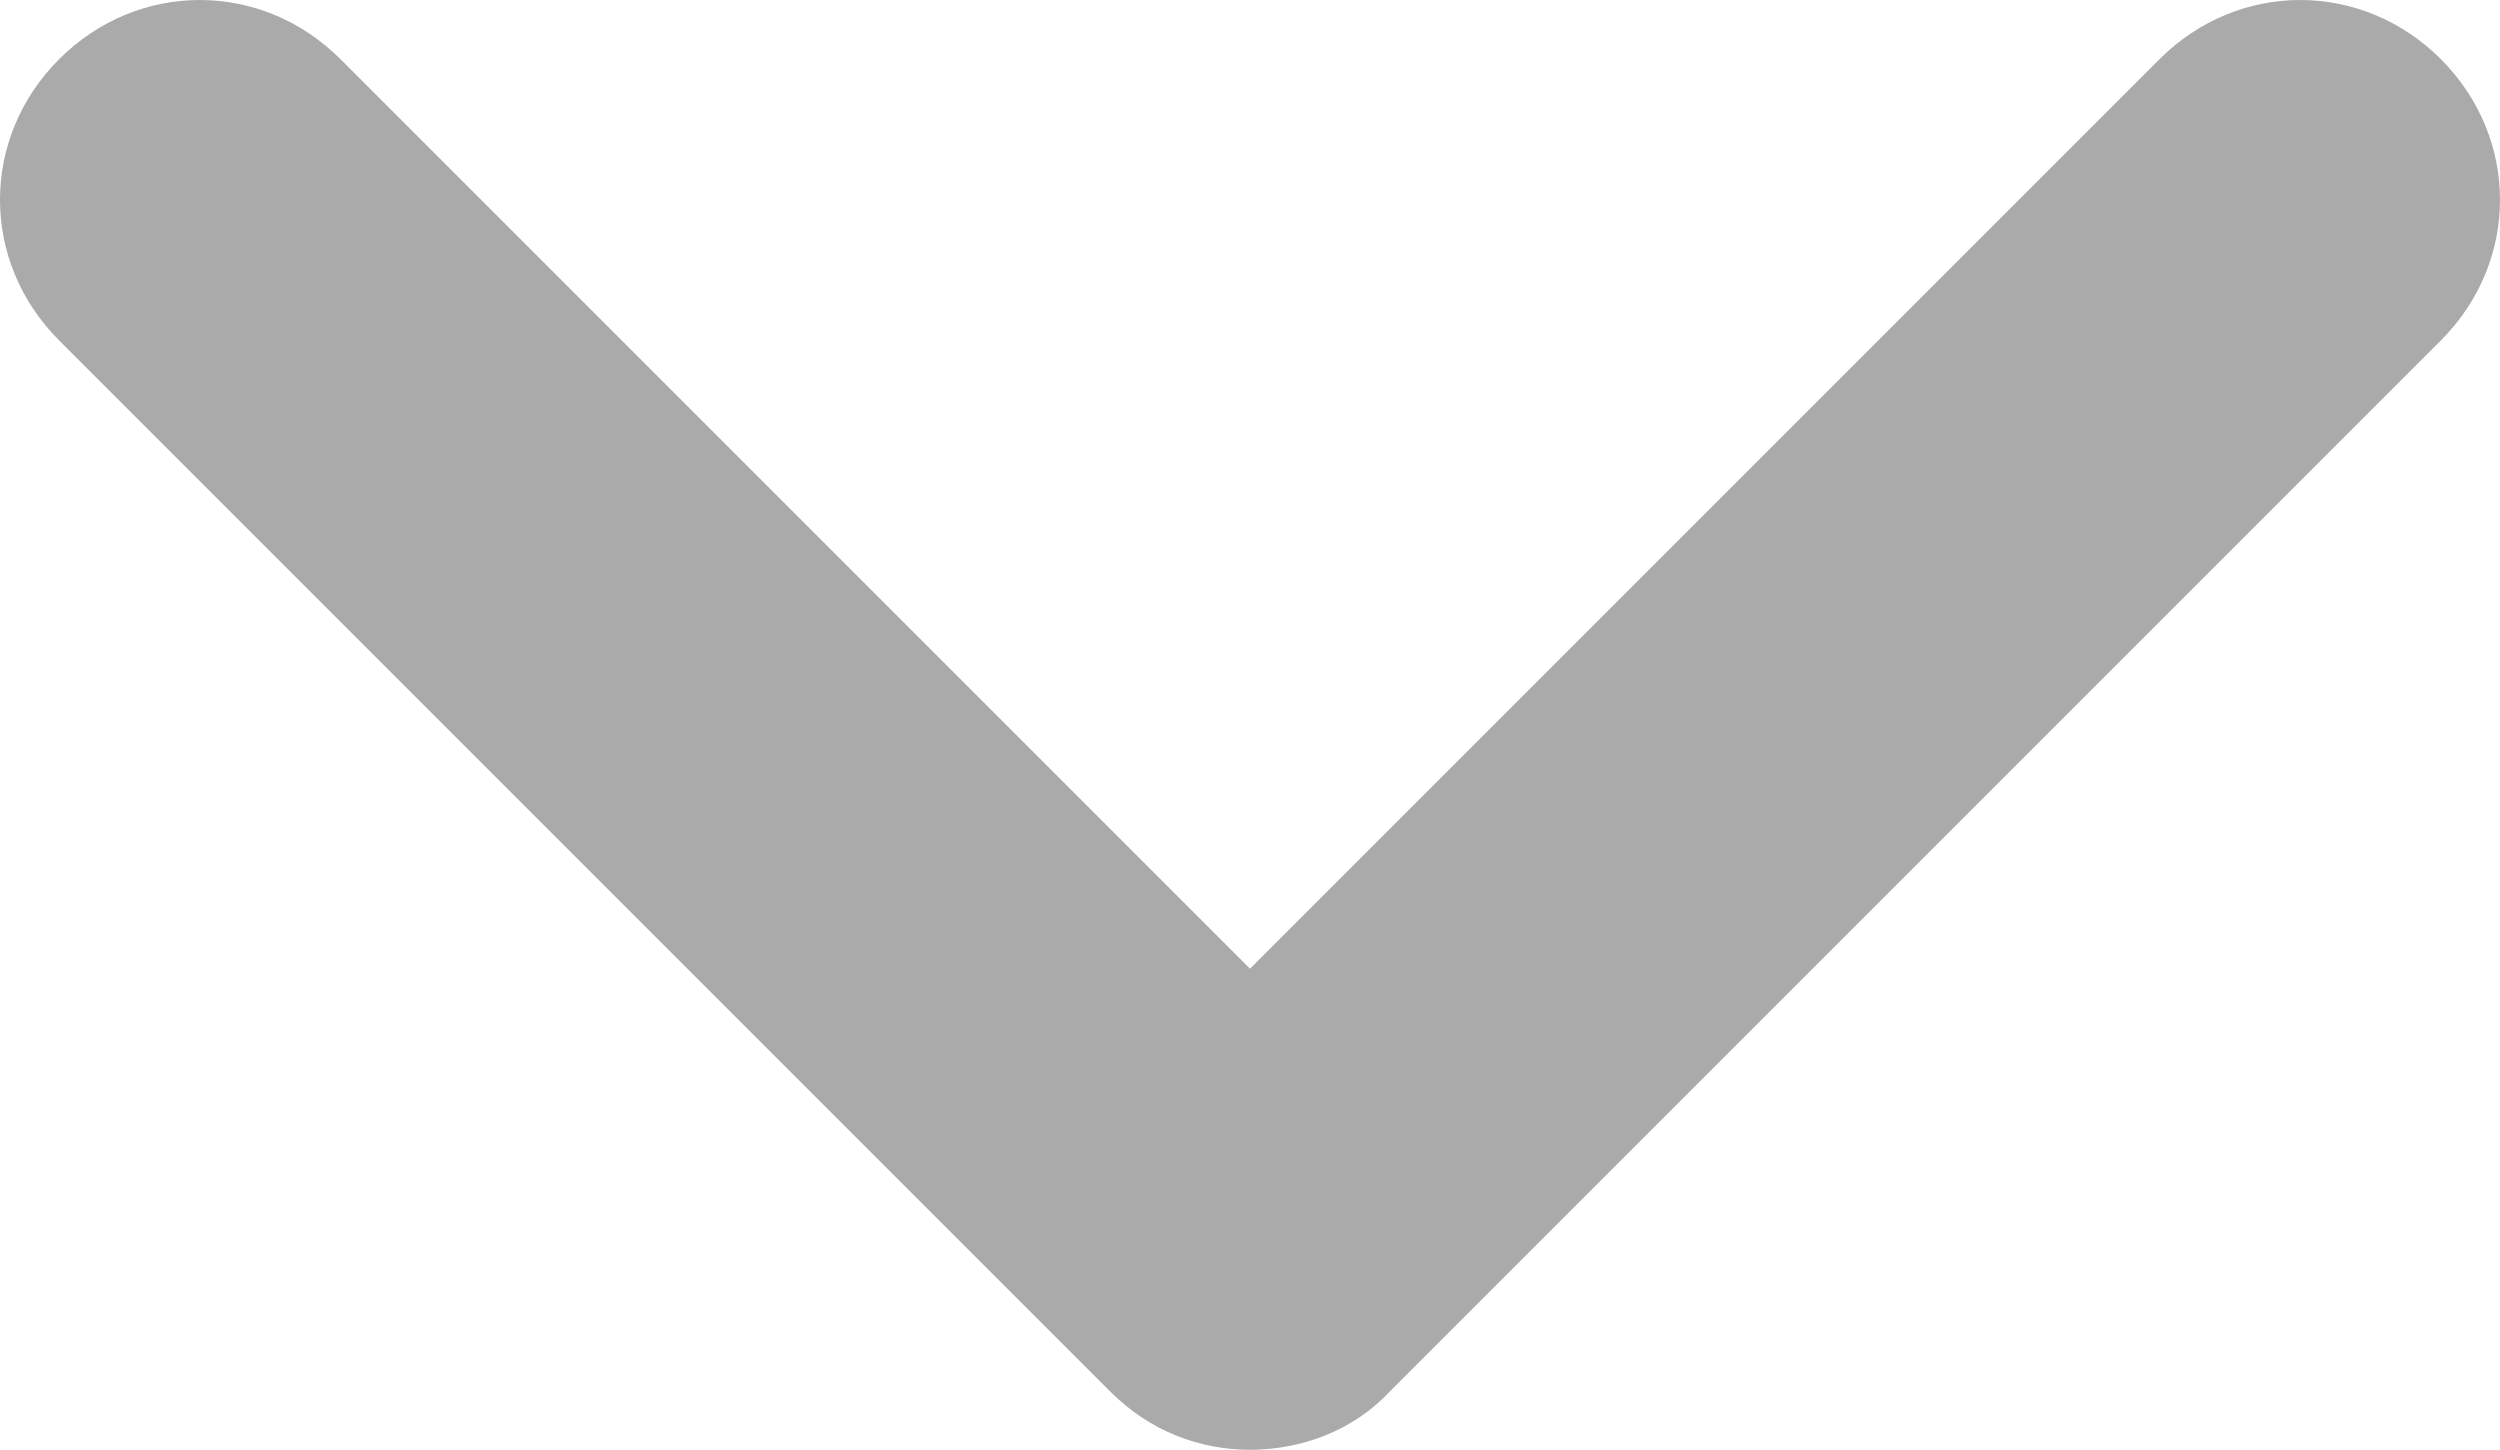 <?xml version="1.0" encoding="UTF-8" standalone="no"?>
<svg
   version="1.1"
   x="0px"
   y="0px"
   viewBox="0 0 95.1 55.15"
   xml:space="preserve"
   id="svg8"
   sodipodi:docname="down.svg"
   width="95.1"
   height="55.15"
   inkscape:version="1.4.2 (f4327f4, 2025-05-13)"
   xmlns:inkscape="http://www.inkscape.org/namespaces/inkscape"
   xmlns:sodipodi="http://sodipodi.sourceforge.net/DTD/sodipodi-0.dtd"
   xmlns="http://www.w3.org/2000/svg"
   xmlns:svg="http://www.w3.org/2000/svg"><defs
     id="defs8" /><sodipodi:namedview
     id="namedview8"
     pagecolor="#000000"
     bordercolor="#000000"
     borderopacity="0.25"
     inkscape:showpageshadow="2"
     inkscape:pageopacity="0.0"
     inkscape:pagecheckerboard="0"
     inkscape:deskcolor="#d1d1d1"
     inkscape:zoom="6.808"
     inkscape:cx="47.517626"
     inkscape:cy="25.63161"
     inkscape:window-width="1920"
     inkscape:window-height="1111"
     inkscape:window-x="-9"
     inkscape:window-y="-9"
     inkscape:window-maximized="1"
     inkscape:current-layer="svg8" /><path
     d="m 42.25,52.95 c 1.5,1.5 3.4,2.2 5.3,2.2 1.9,0 3.9,-0.7 5.3,-2.2 l 40,-40 c 3,-3 3,-7.7 0,-10.7 -3,-3 -7.7,-3 -10.7,0 l -34.6,34.6 -34.6,-34.6 c -3,-3 -7.7,-3 -10.7,0 -3,3 -3,7.7 0,10.7 z"
     id="path5"
     style="fill:#aaaaaa;fill-opacity:1" /></svg>

